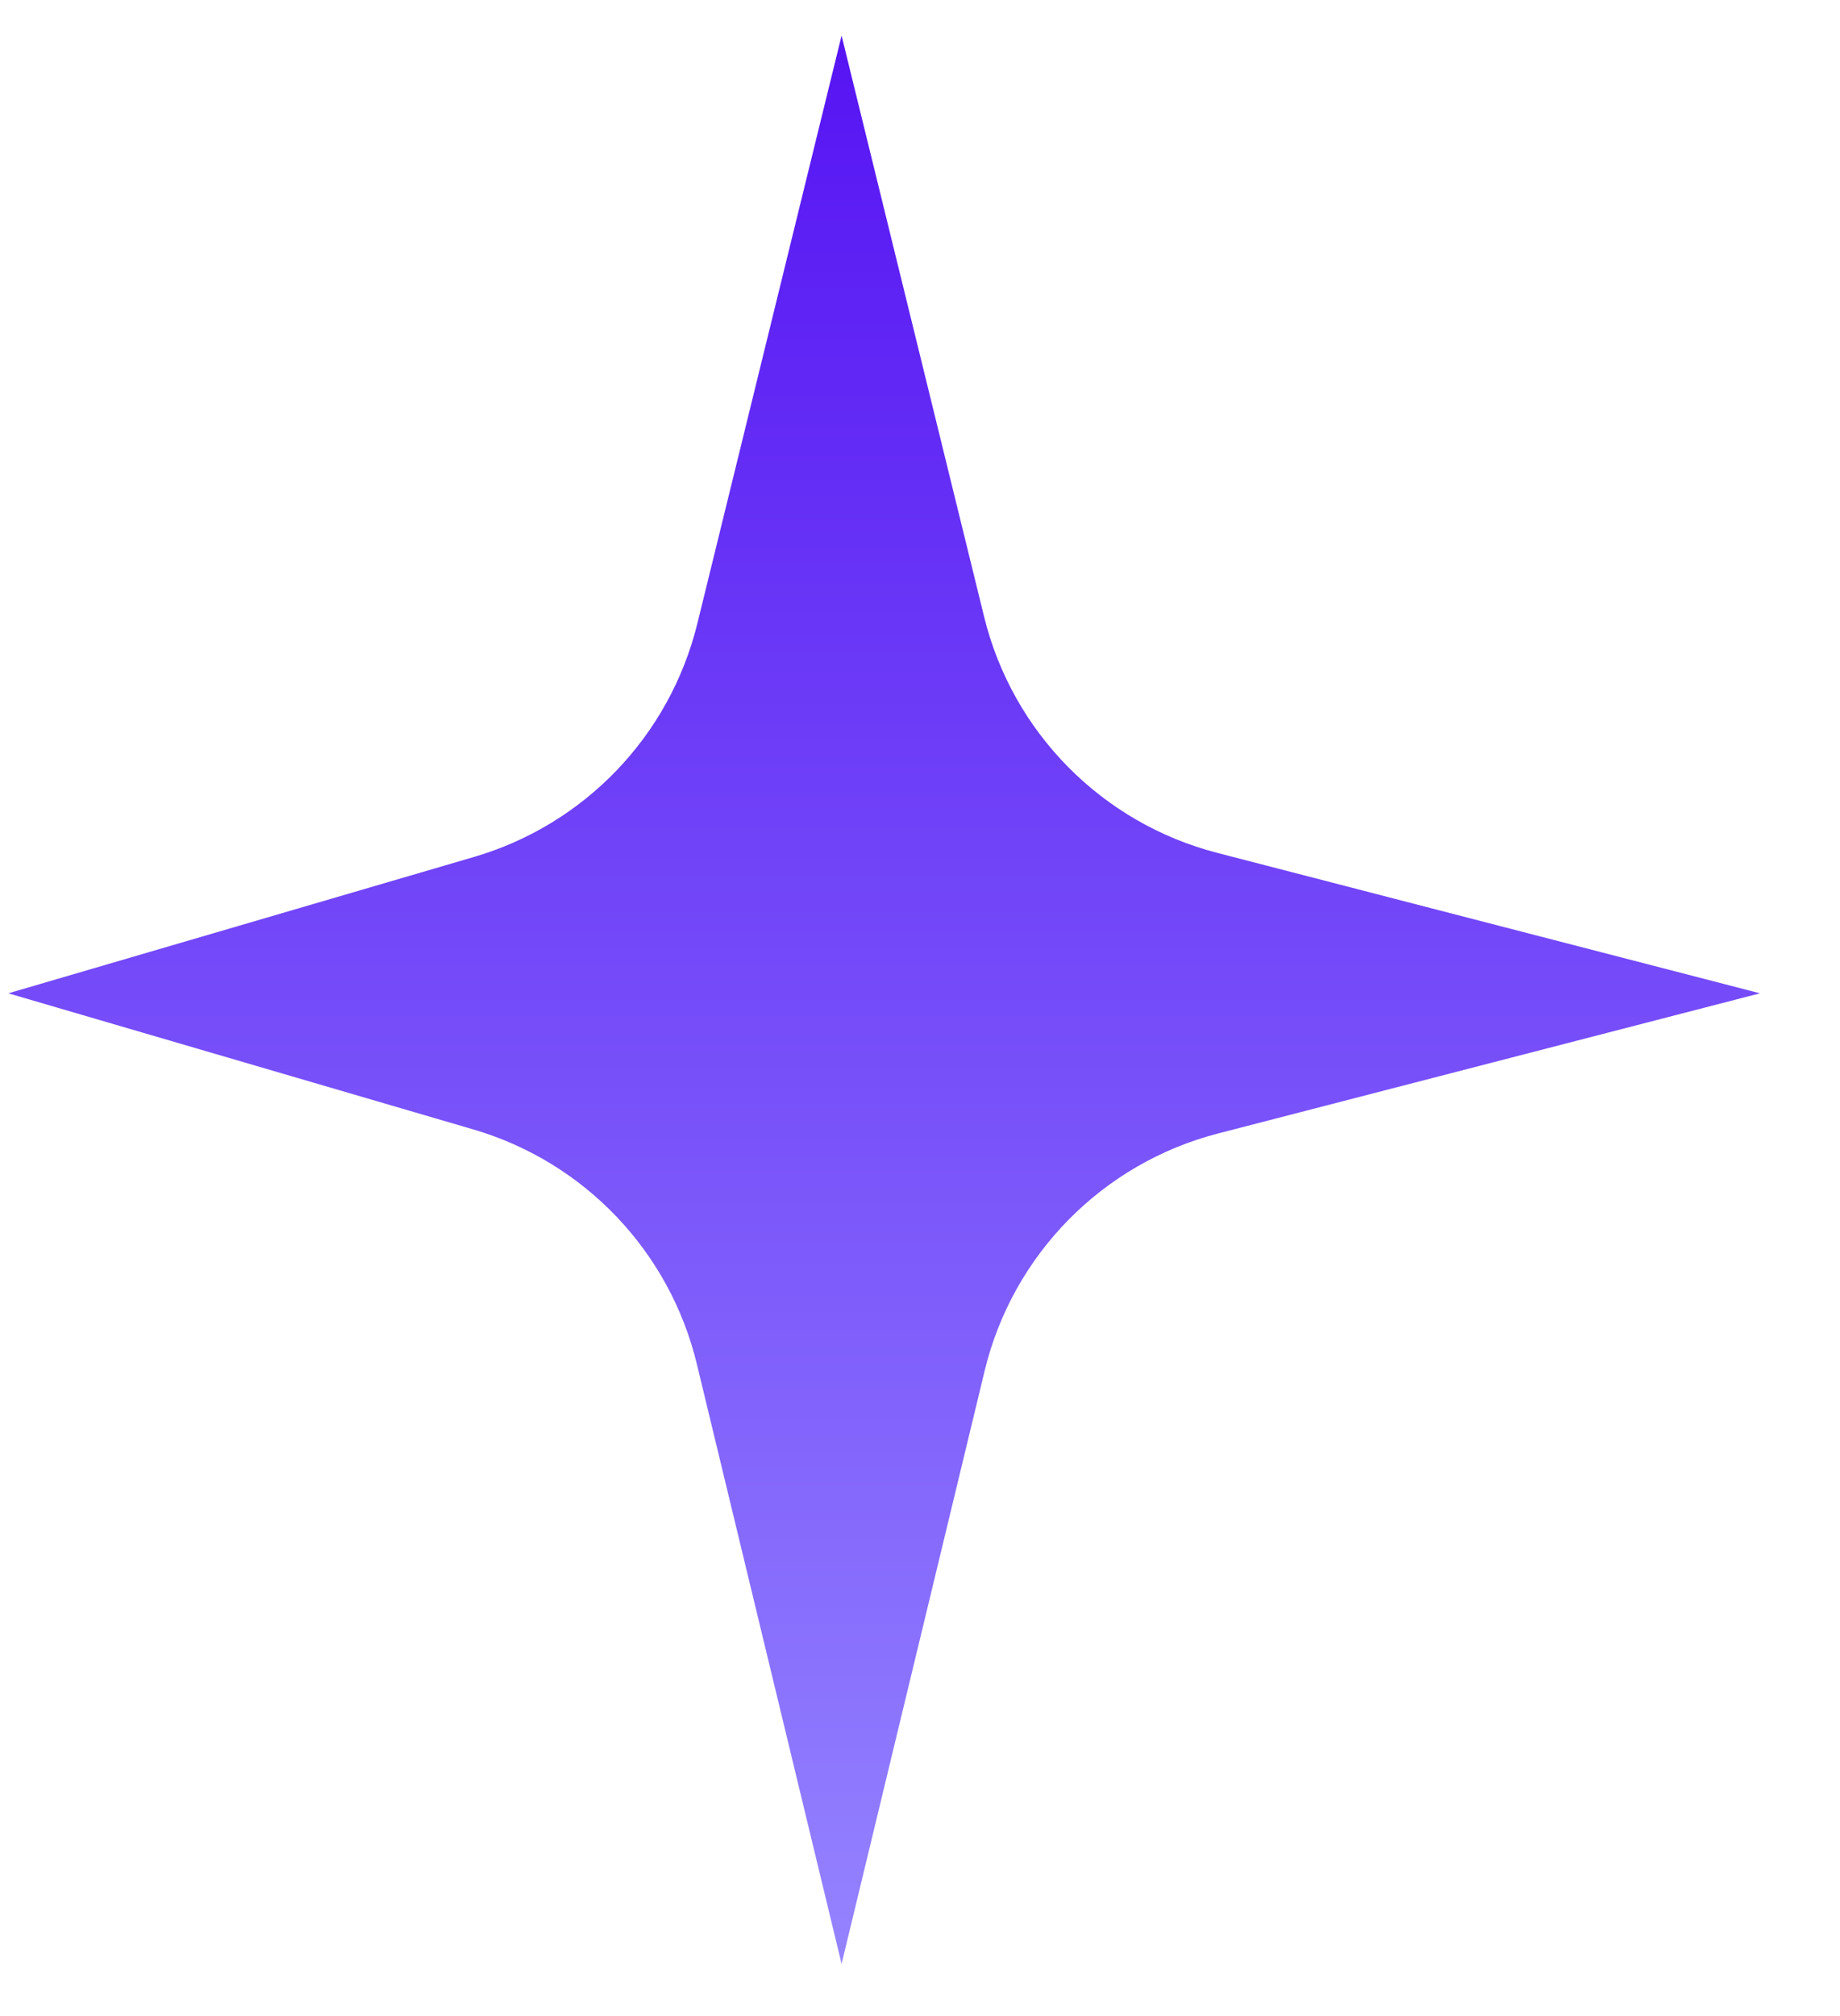 <svg width="21" height="23" viewBox="0 0 21 23" fill="none" xmlns="http://www.w3.org/2000/svg">
<path d="M9.605 0.406L11.232 7.037C11.556 8.356 12.578 9.39 13.893 9.73L20.087 11.332L13.902 12.931C12.583 13.272 11.558 14.313 11.238 15.638L9.605 22.405L7.953 15.561C7.643 14.277 6.67 13.256 5.402 12.885L0.095 11.332L5.411 9.776C6.674 9.406 7.645 8.392 7.959 7.113L9.605 0.406Z" fill="url(#paint0_linear_1338_1210)"/>
<defs>
<linearGradient id="paint0_linear_1338_1210" x1="10.091" y1="0.406" x2="10.091" y2="22.405" gradientUnits="userSpaceOnUse">
<stop stop-color="#5614F3"/>
<stop offset="1" stop-color="#9483FF"/>
</linearGradient>
</defs>
</svg>
